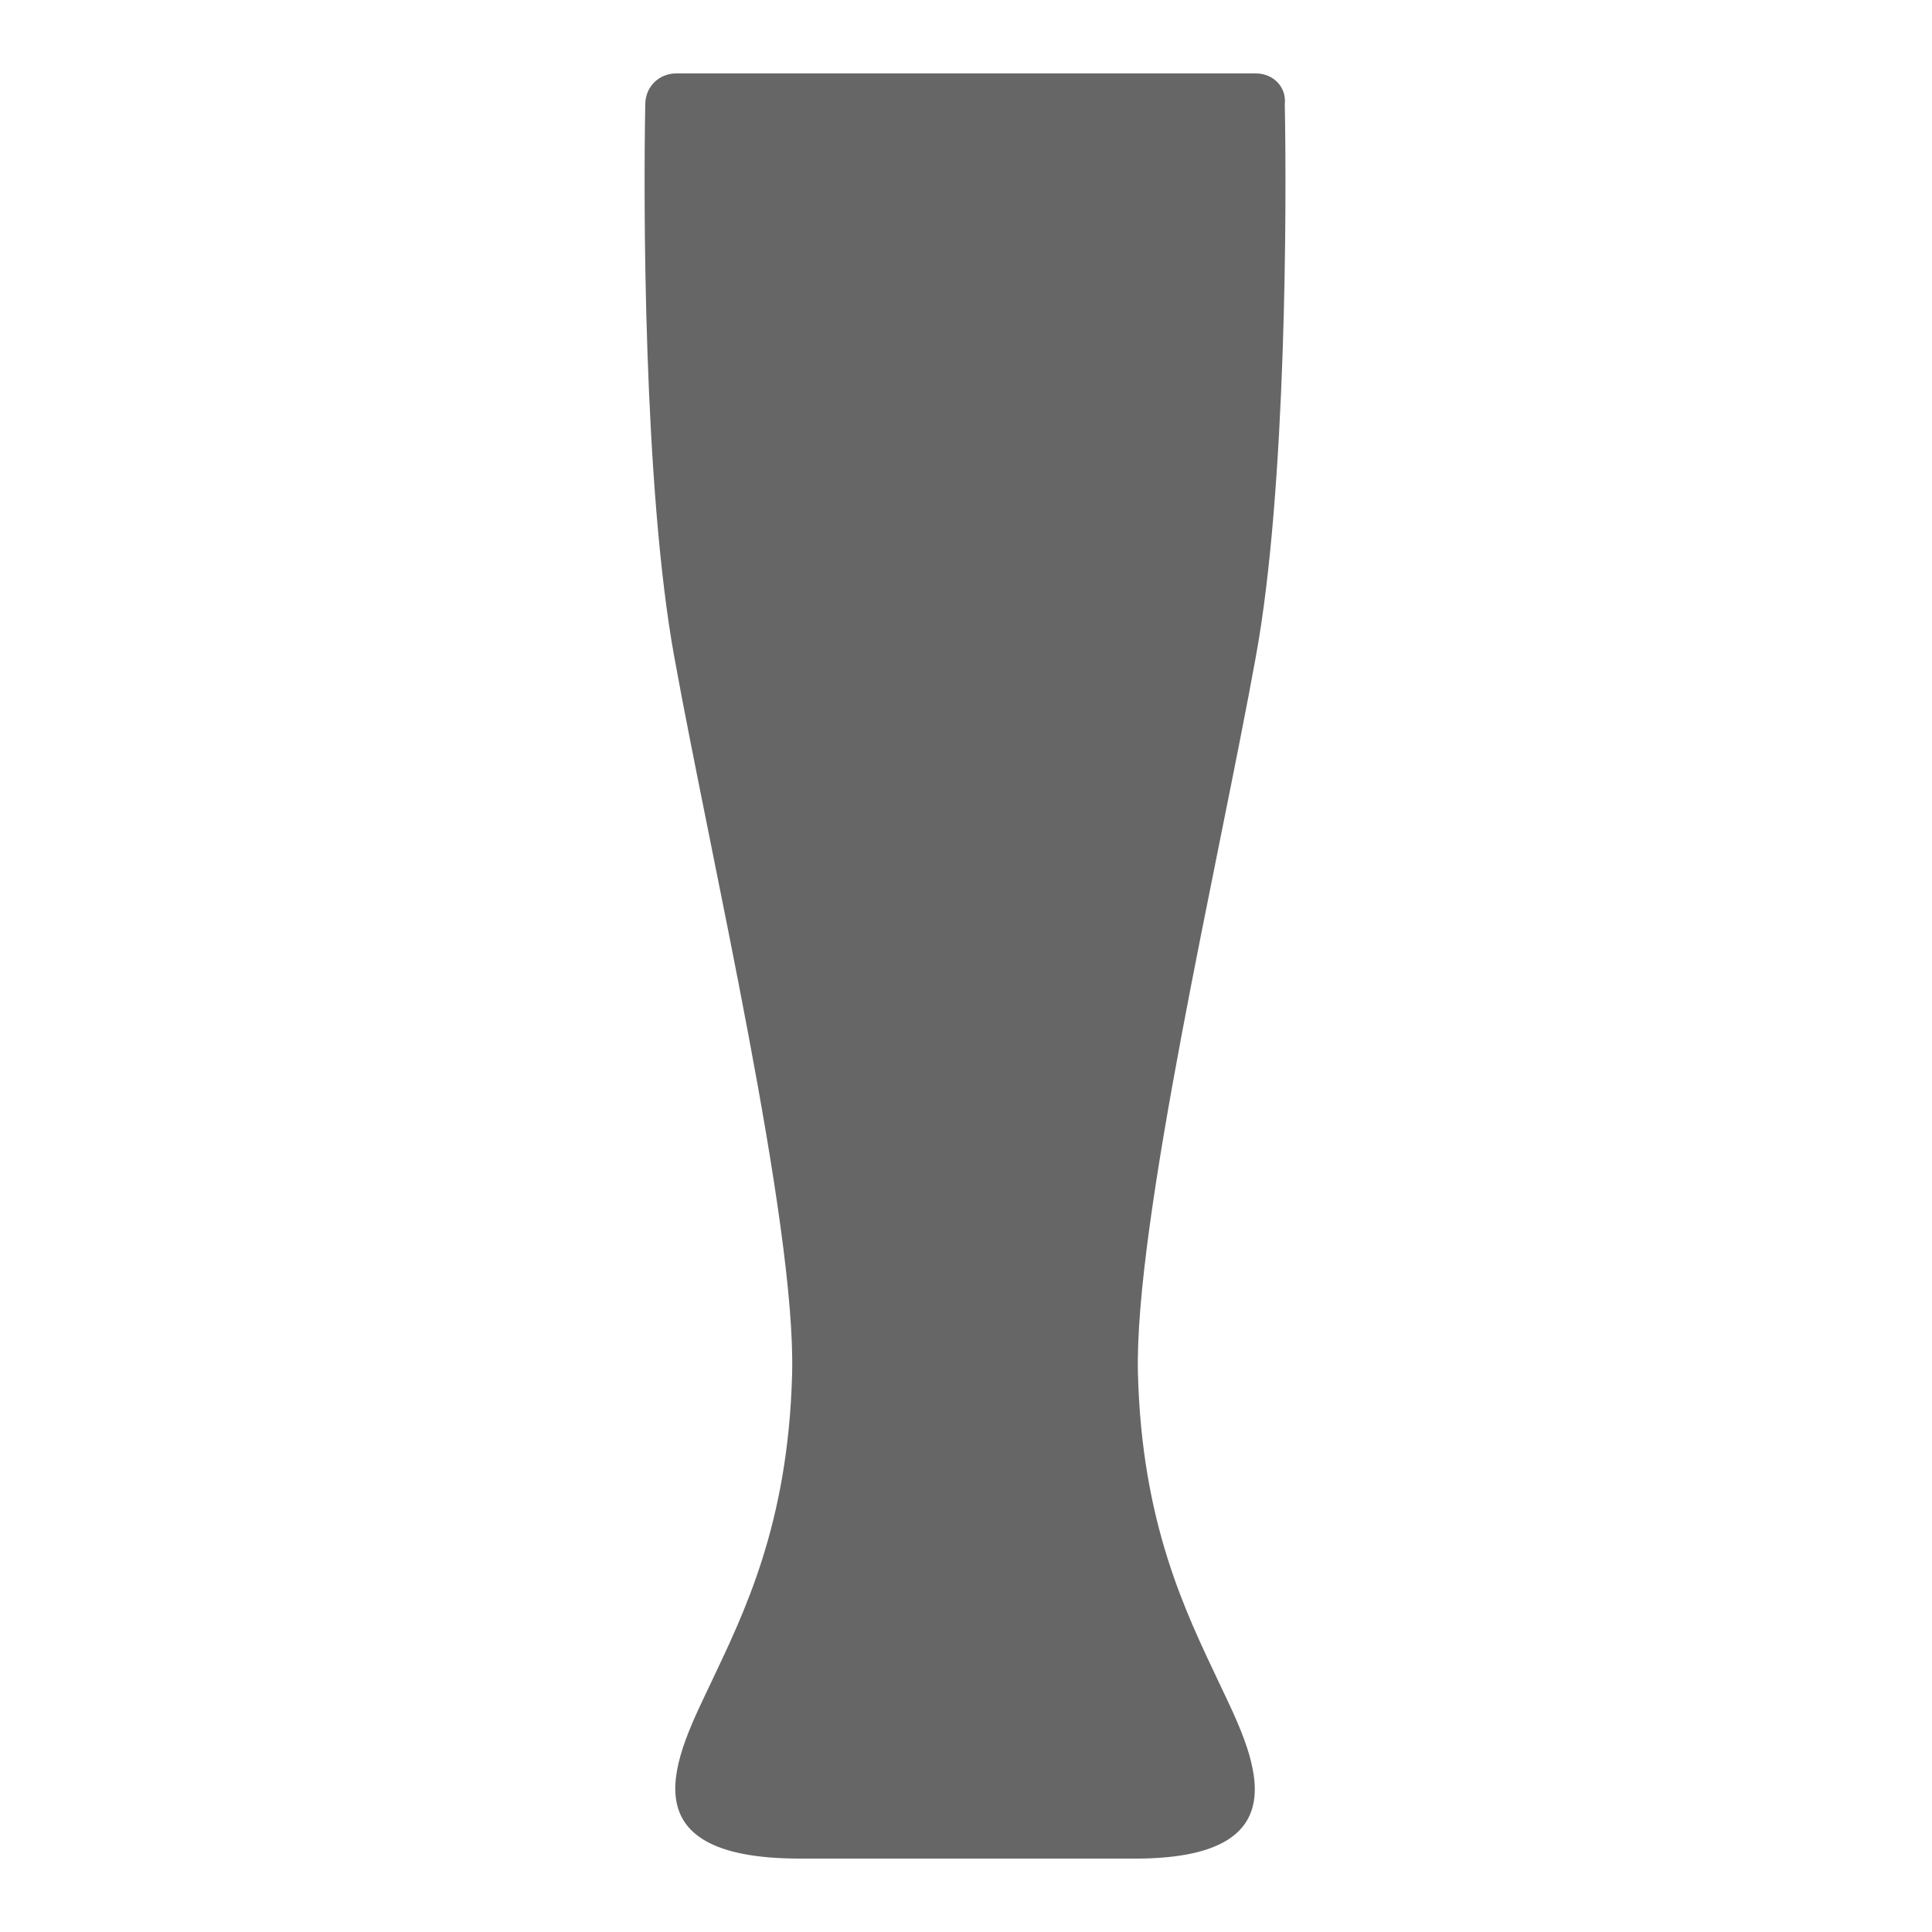<?xml version="1.0" encoding="utf-8"?>
<!-- Generator: Adobe Illustrator 26.5.0, SVG Export Plug-In . SVG Version: 6.00 Build 0)  -->
<svg version="1.1" id="Layer_1" xmlns="http://www.w3.org/2000/svg" xmlns:xlink="http://www.w3.org/1999/xlink" x="0px" y="0px"
	 viewBox="0 0 100 100" style="enable-background:new 0 0 100 100;" xml:space="preserve">
<style type="text/css">
	.st0{fill:#666666;}
</style>
<path class="st0" d="M65,3.8H35c-0.9,0-1.6,0.7-1.6,1.6c-0.1,4.9-0.1,19.8,1.5,28.6c1.9,10.5,6.3,29.3,6.1,37.1
	c-0.2,7.8-2.5,12.4-4.2,16c-1.7,3.6-4.7,9.1,4.6,9.1c4.7,0,12.4,0,17.1,0c9.3,0.1,6.3-5.5,4.6-9.1c-1.7-3.6-4-8.2-4.2-16
	c-0.2-7.8,4.2-26.6,6.1-37.1c1.6-8.7,1.6-23.7,1.5-28.6C66.6,4.5,65.9,3.8,65,3.8z"/>
</svg>
